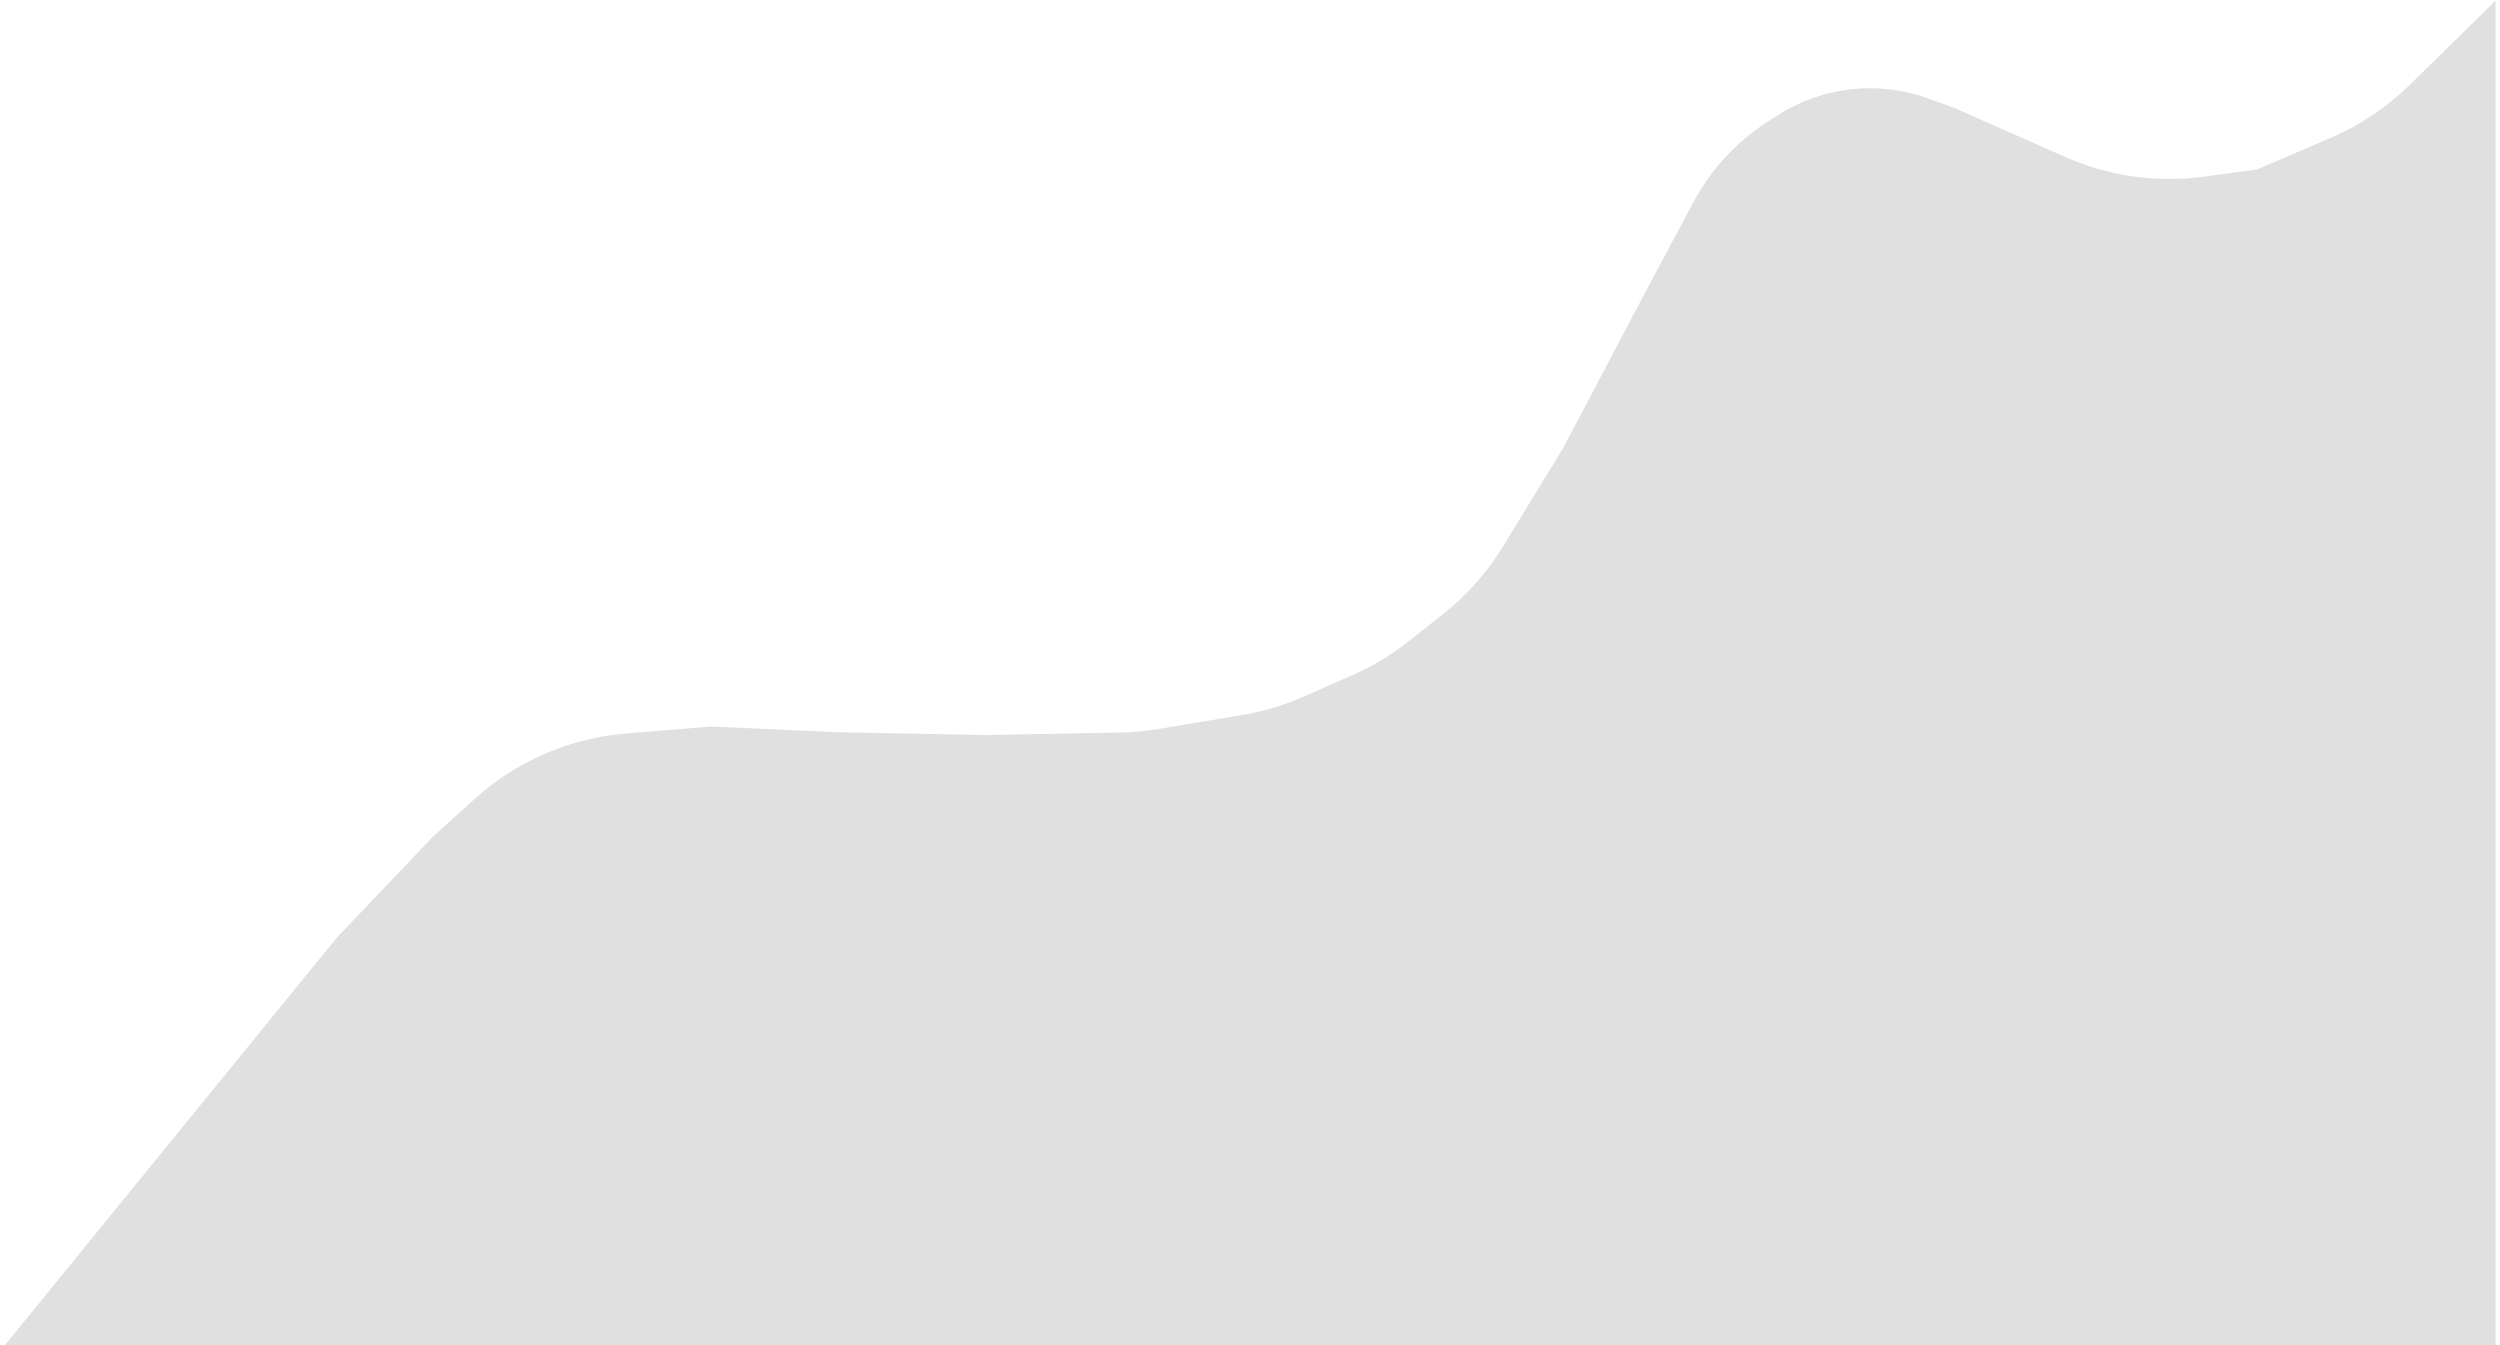 <svg width="487" height="262" viewBox="0 0 487 262" fill="none" xmlns="http://www.w3.org/2000/svg">
<path d="M319.527 58.773L329.806 39.493C333.222 33.086 338.216 27.657 344.317 23.719L346.183 22.515C350.566 19.686 355.551 17.926 360.738 17.375V17.375C365.739 16.844 370.795 17.452 375.527 19.153L380.539 20.953L402.364 30.598C410.802 34.327 420.108 35.648 429.251 34.416L439.673 33.012L454.058 26.84C459.75 24.399 464.938 20.921 469.36 16.583L486.136 0.125L486.136 262H0.979L65.623 182.644L84.396 162.912L92.496 155.603C100.636 148.257 110.967 143.79 121.895 142.891L138.368 141.536L151.04 142.084L162.773 142.633L191.871 143.181L218.225 142.7C220.677 142.655 223.122 142.43 225.541 142.026L241.988 139.282C246.106 138.595 250.122 137.395 253.942 135.71L263.513 131.487C267.362 129.789 270.981 127.612 274.284 125.008L281.052 119.673C285.702 116.008 289.664 111.546 292.753 106.495L304.508 87.274L319.527 58.773Z" fill="#E0E0E0"/>
<defs>
<linearGradient id="paint0_linear_2782_12653" x1="109" y1="-427" x2="512.633" y2="612.744" gradientUnits="userSpaceOnUse">
<stop offset="0.041" stop-color="#E0E0E0"/>
<stop offset="0.61" stop-color="#E0E0E0" stop-opacity="0"/>
</linearGradient>
</defs>
</svg>
